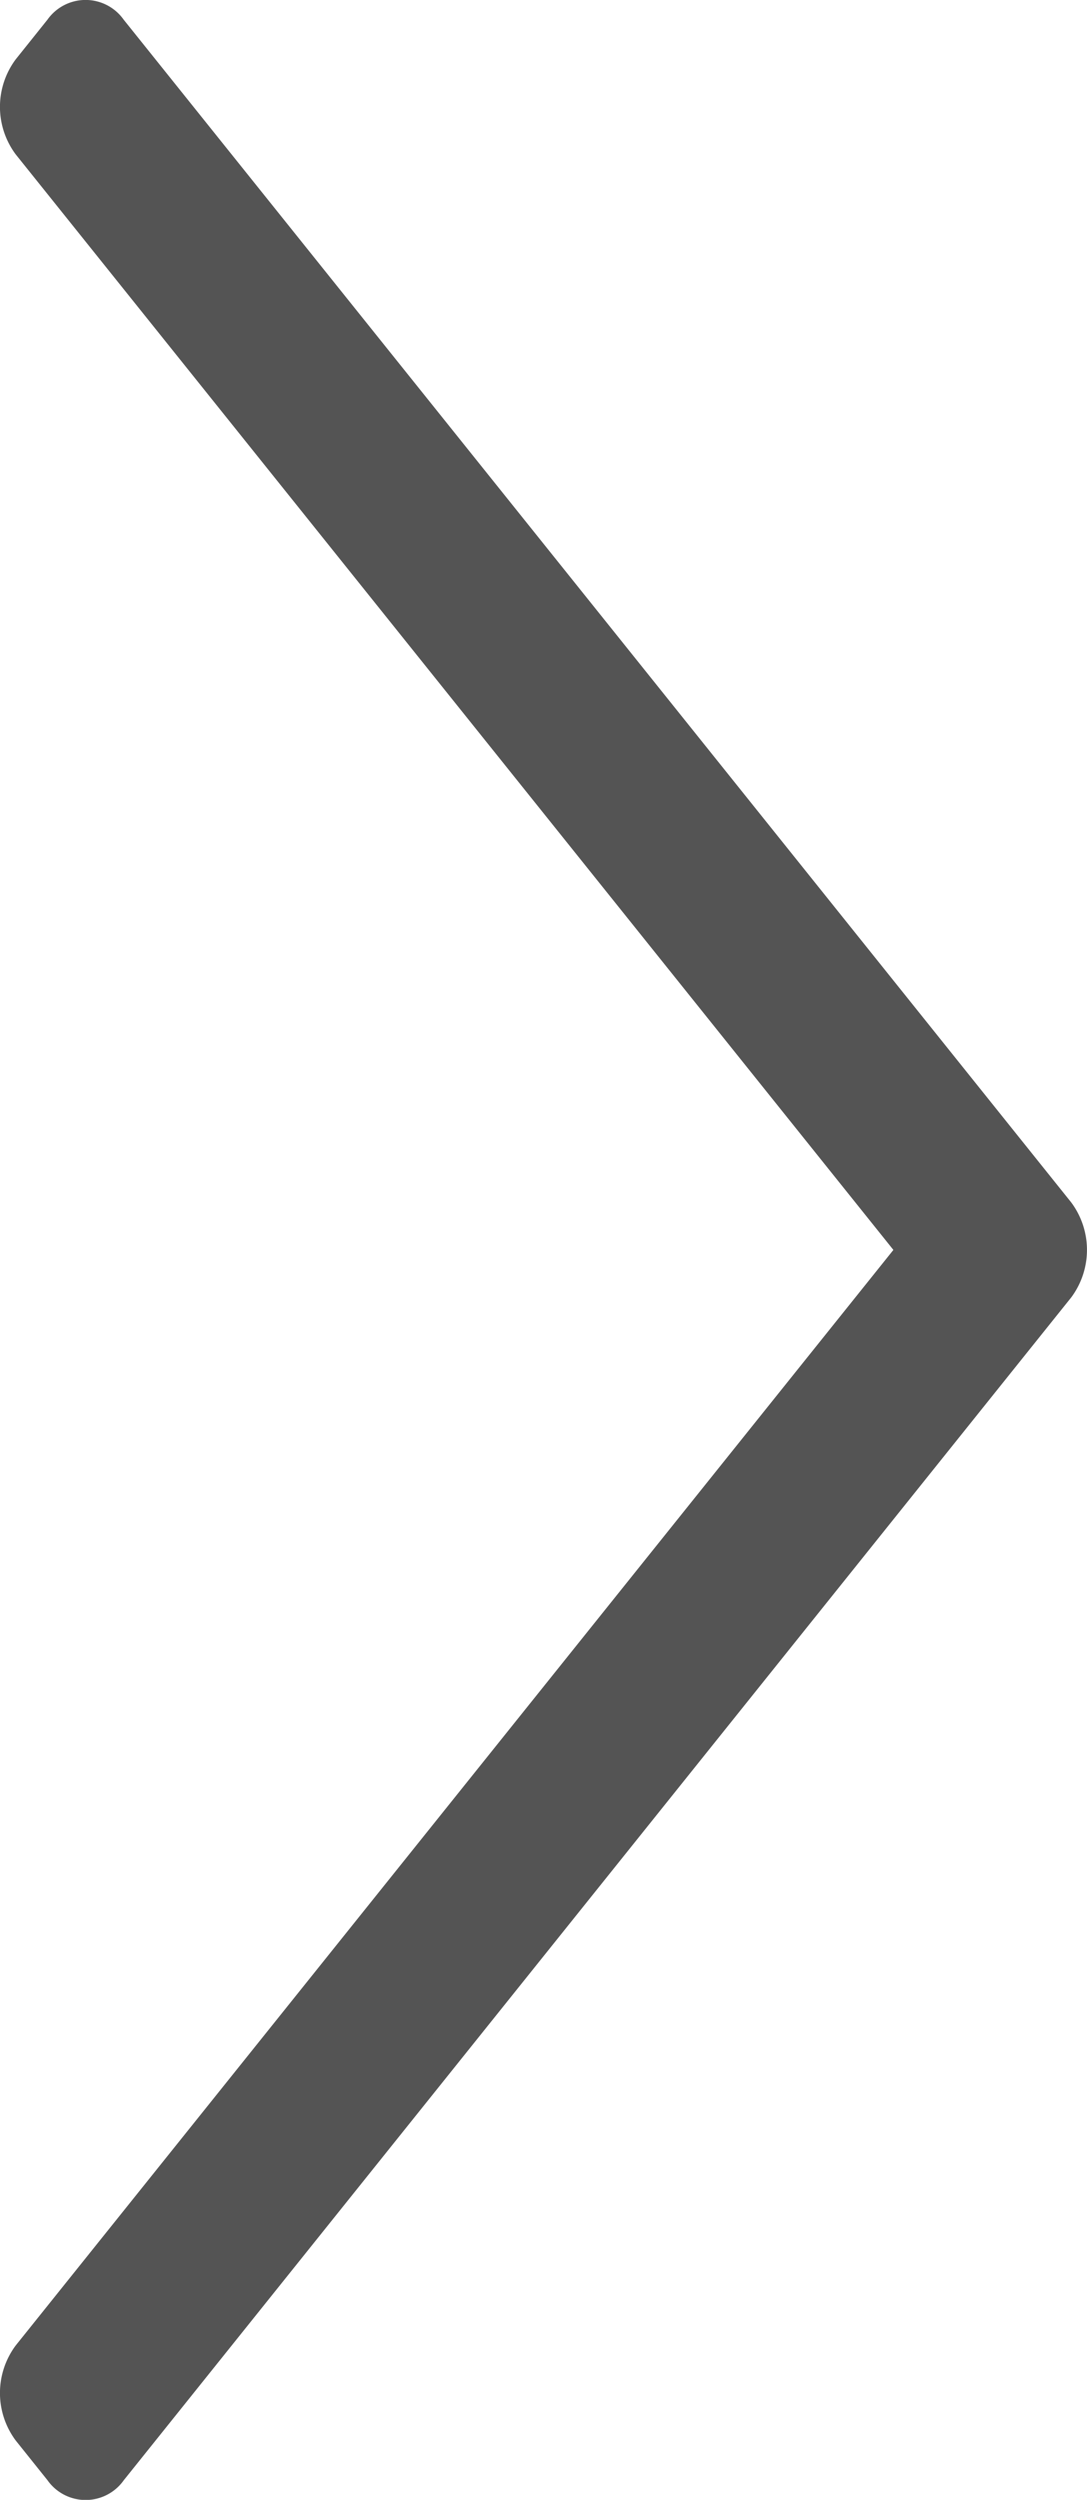 <svg id="arrow-next-hover" xmlns="http://www.w3.org/2000/svg" width="15.664" height="36" viewBox="0 0 15.664 36">
  <path id="arrow" d="M1.233,149.919l.571.457a1.145,1.145,0,0,0,1.37,0L18.95,137.729l15.776,12.647a1.145,1.145,0,0,0,1.37,0l.571-.457a.673.673,0,0,0,0-1.1L19.635,135.167a1.145,1.145,0,0,0-1.37,0L1.233,148.821A.673.673,0,0,0,1.233,149.919Z" transform="translate(150.603 -0.95) rotate(90)" fill="#545454"/>
</svg>
